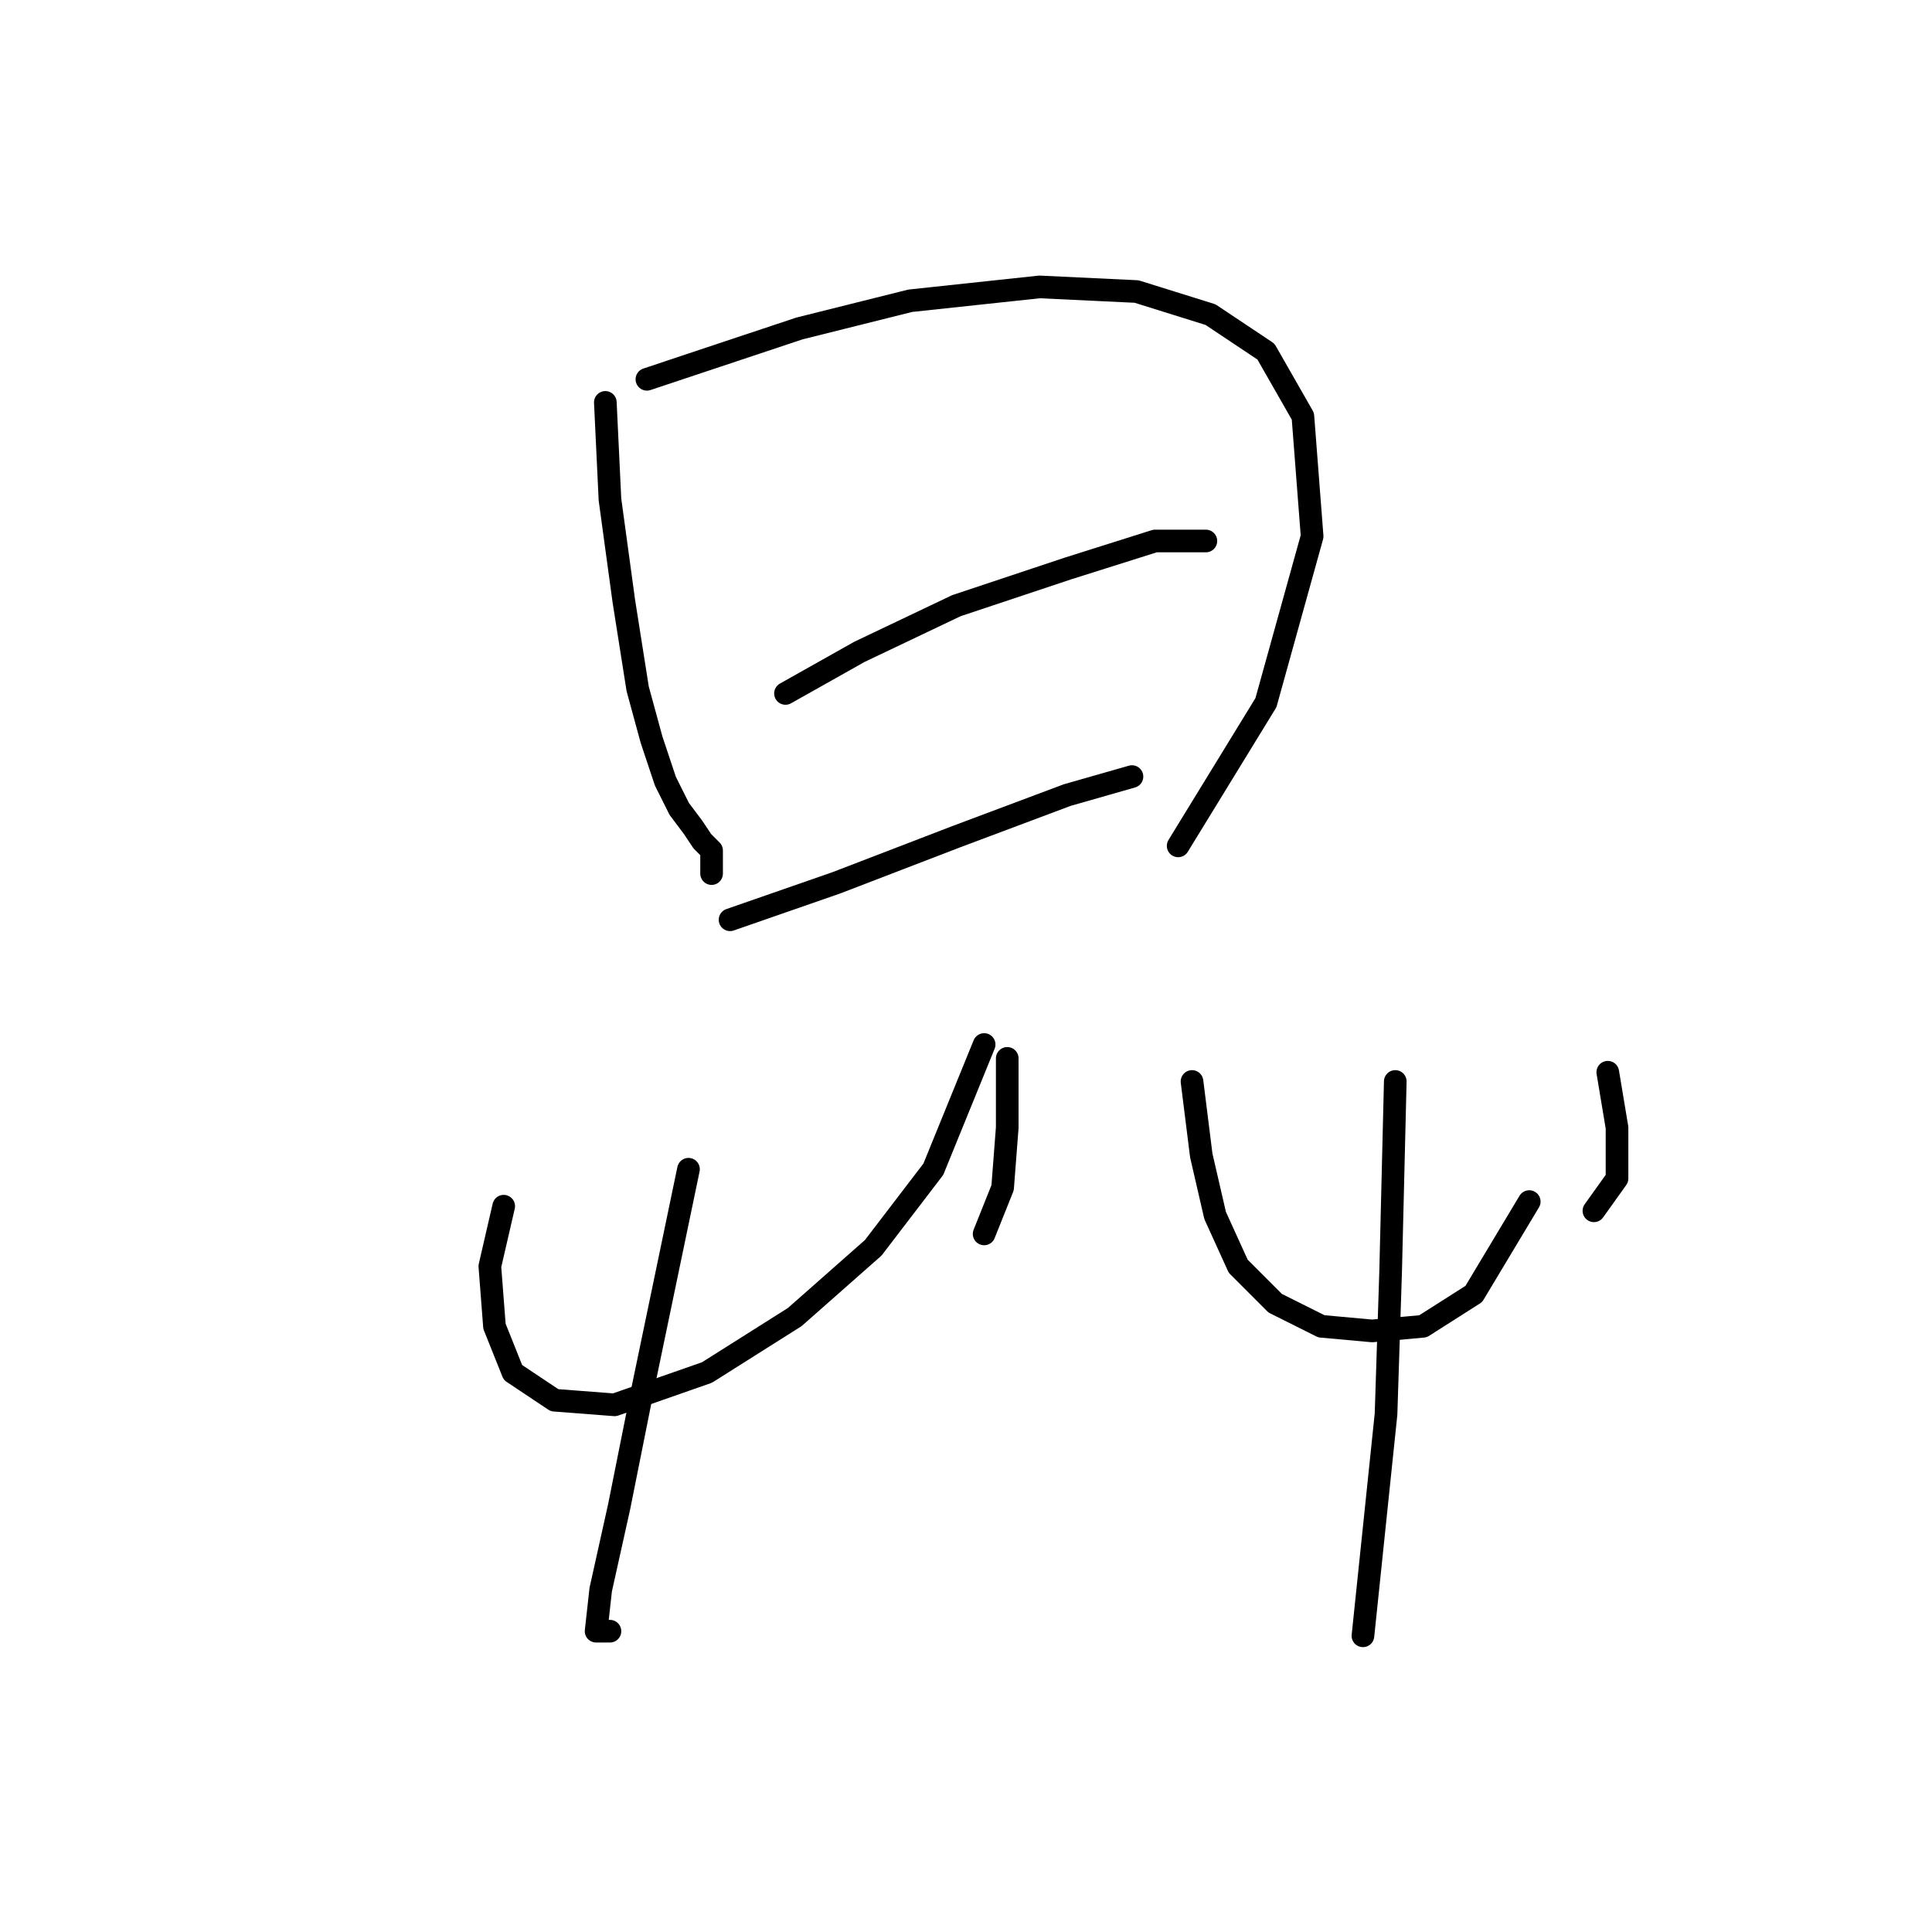 <?xml version="1.0" standalone="no"?>
    <svg width="256" height="256" xmlns="http://www.w3.org/2000/svg" version="1.1">
    <polyline stroke="black" stroke-width="3" stroke-linecap="round" fill="transparent" stroke-linejoin="round" points="80.21 53.32 80.822 66.174 82.659 79.64 84.495 91.271 86.331 98.004 88.168 103.513 90.004 107.186 91.84 109.634 93.064 111.47 94.289 112.695 94.289 113.919 94.289 114.531 94.289 115.755 94.289 115.755 94.289 115.755 94.289 115.755 " />
        <polyline stroke="black" stroke-width="3" stroke-linecap="round" fill="transparent" stroke-linejoin="round" points="85.719 50.259 94.901 47.198 105.919 43.526 120.61 39.853 137.749 38.017 150.603 38.629 160.397 41.689 167.742 46.586 172.639 55.156 173.863 71.071 167.742 93.107 156.112 112.082 156.112 112.082 " />
        <polyline stroke="black" stroke-width="3" stroke-linecap="round" fill="transparent" stroke-linejoin="round" points="104.082 91.883 113.876 86.374 126.731 80.253 141.421 75.356 153.052 71.683 159.785 71.683 159.785 71.683 " />
        <polyline stroke="black" stroke-width="3" stroke-linecap="round" fill="transparent" stroke-linejoin="round" points="96.737 121.876 110.816 116.979 126.731 110.858 141.421 105.349 149.991 102.901 149.991 102.901 " />
        <polyline stroke="black" stroke-width="3" stroke-linecap="round" fill="transparent" stroke-linejoin="round" points="66.744 159.827 64.907 167.785 65.519 175.742 67.968 181.863 73.477 185.536 81.434 186.148 93.677 181.863 105.307 174.518 115.713 165.336 123.67 154.93 130.403 138.403 130.403 138.403 " />
        <polyline stroke="black" stroke-width="3" stroke-linecap="round" fill="transparent" stroke-linejoin="round" points="133.464 140.24 133.464 149.421 132.852 157.379 130.403 163.5 130.403 163.5 " />
        <polyline stroke="black" stroke-width="3" stroke-linecap="round" fill="transparent" stroke-linejoin="round" points="91.228 154.93 85.107 184.312 82.046 199.615 79.598 210.633 78.986 216.142 80.822 216.142 80.822 216.142 " />
        <polyline stroke="black" stroke-width="3" stroke-linecap="round" fill="transparent" stroke-linejoin="round" points="157.948 143.3 159.173 153.094 161.009 161.052 164.07 167.785 168.966 172.682 175.088 175.742 181.821 176.354 188.554 175.742 195.287 171.457 202.633 159.215 202.633 159.215 " />
        <polyline stroke="black" stroke-width="3" stroke-linecap="round" fill="transparent" stroke-linejoin="round" points="213.039 142.076 214.263 149.421 214.263 156.155 211.202 160.439 211.202 160.439 " />
        <polyline stroke="black" stroke-width="3" stroke-linecap="round" fill="transparent" stroke-linejoin="round" points="184.881 143.3 184.269 168.397 183.657 187.372 180.597 216.754 180.597 216.754 " />
        </svg>